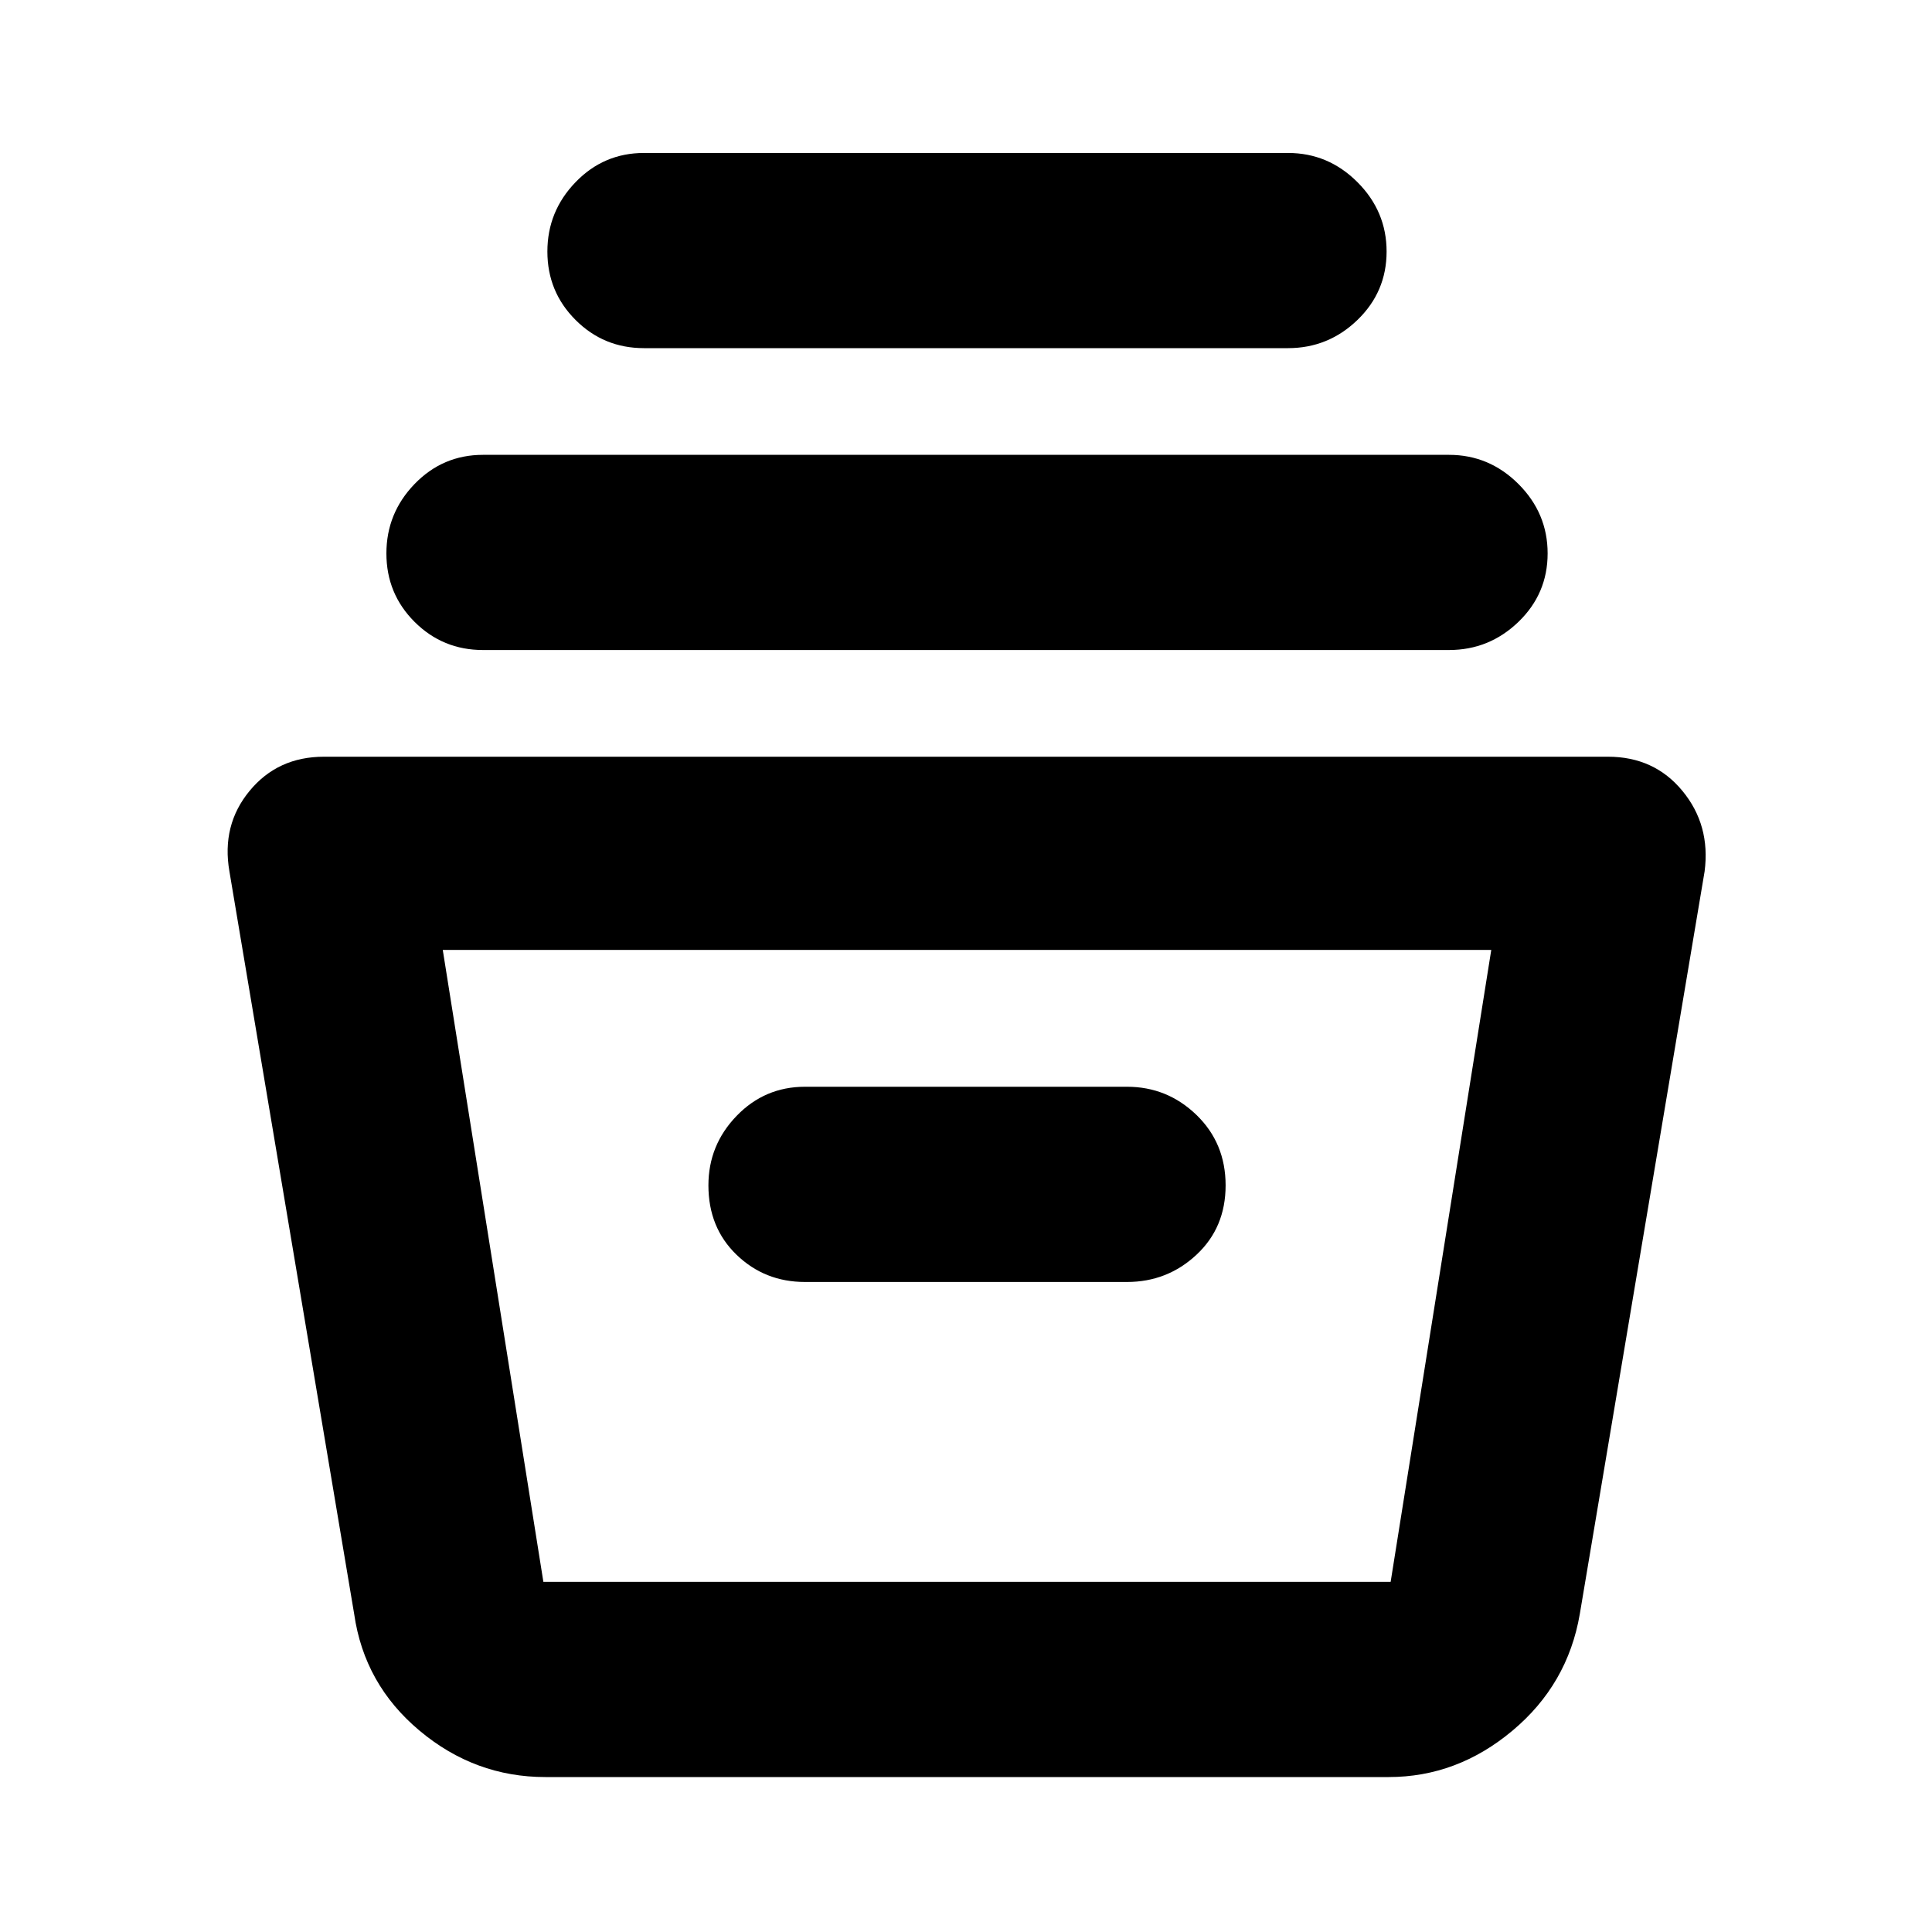 <svg xmlns="http://www.w3.org/2000/svg" height="40" width="40"><path d="M11.292 36.792q-1.459 0-2.604-.959-1.146-.958-1.355-2.416L4.75 18.042q-.167-.959.417-1.667.583-.708 1.541-.708h26.584q.958 0 1.541.708.584.708.459 1.667l-2.584 15.375q-.25 1.458-1.396 2.416-1.145.959-2.562.959ZM9.167 19.667 11.25 32.75h17.542l2.083-13.083Zm7.5 6.875h6.666q.834 0 1.438-.563.604-.562.604-1.437t-.604-1.459q-.604-.583-1.438-.583h-6.666q-.834 0-1.417.604-.583.604-.583 1.438 0 .875.583 1.437.583.563 1.417.563ZM10 13.458q-.833 0-1.417-.583Q8 12.292 8 11.458q0-.833.583-1.437.584-.604 1.417-.604h20q.833 0 1.438.604.604.604.604 1.437 0 .834-.604 1.417-.605.583-1.438.583Zm3.333-6.25q-.833 0-1.416-.583-.584-.583-.584-1.417 0-.833.584-1.437.583-.604 1.416-.604h13.334q.833 0 1.437.604.604.604.604 1.437 0 .834-.604 1.417-.604.583-1.437.583ZM11.917 32.75h17.541-17.541Z"/></svg>